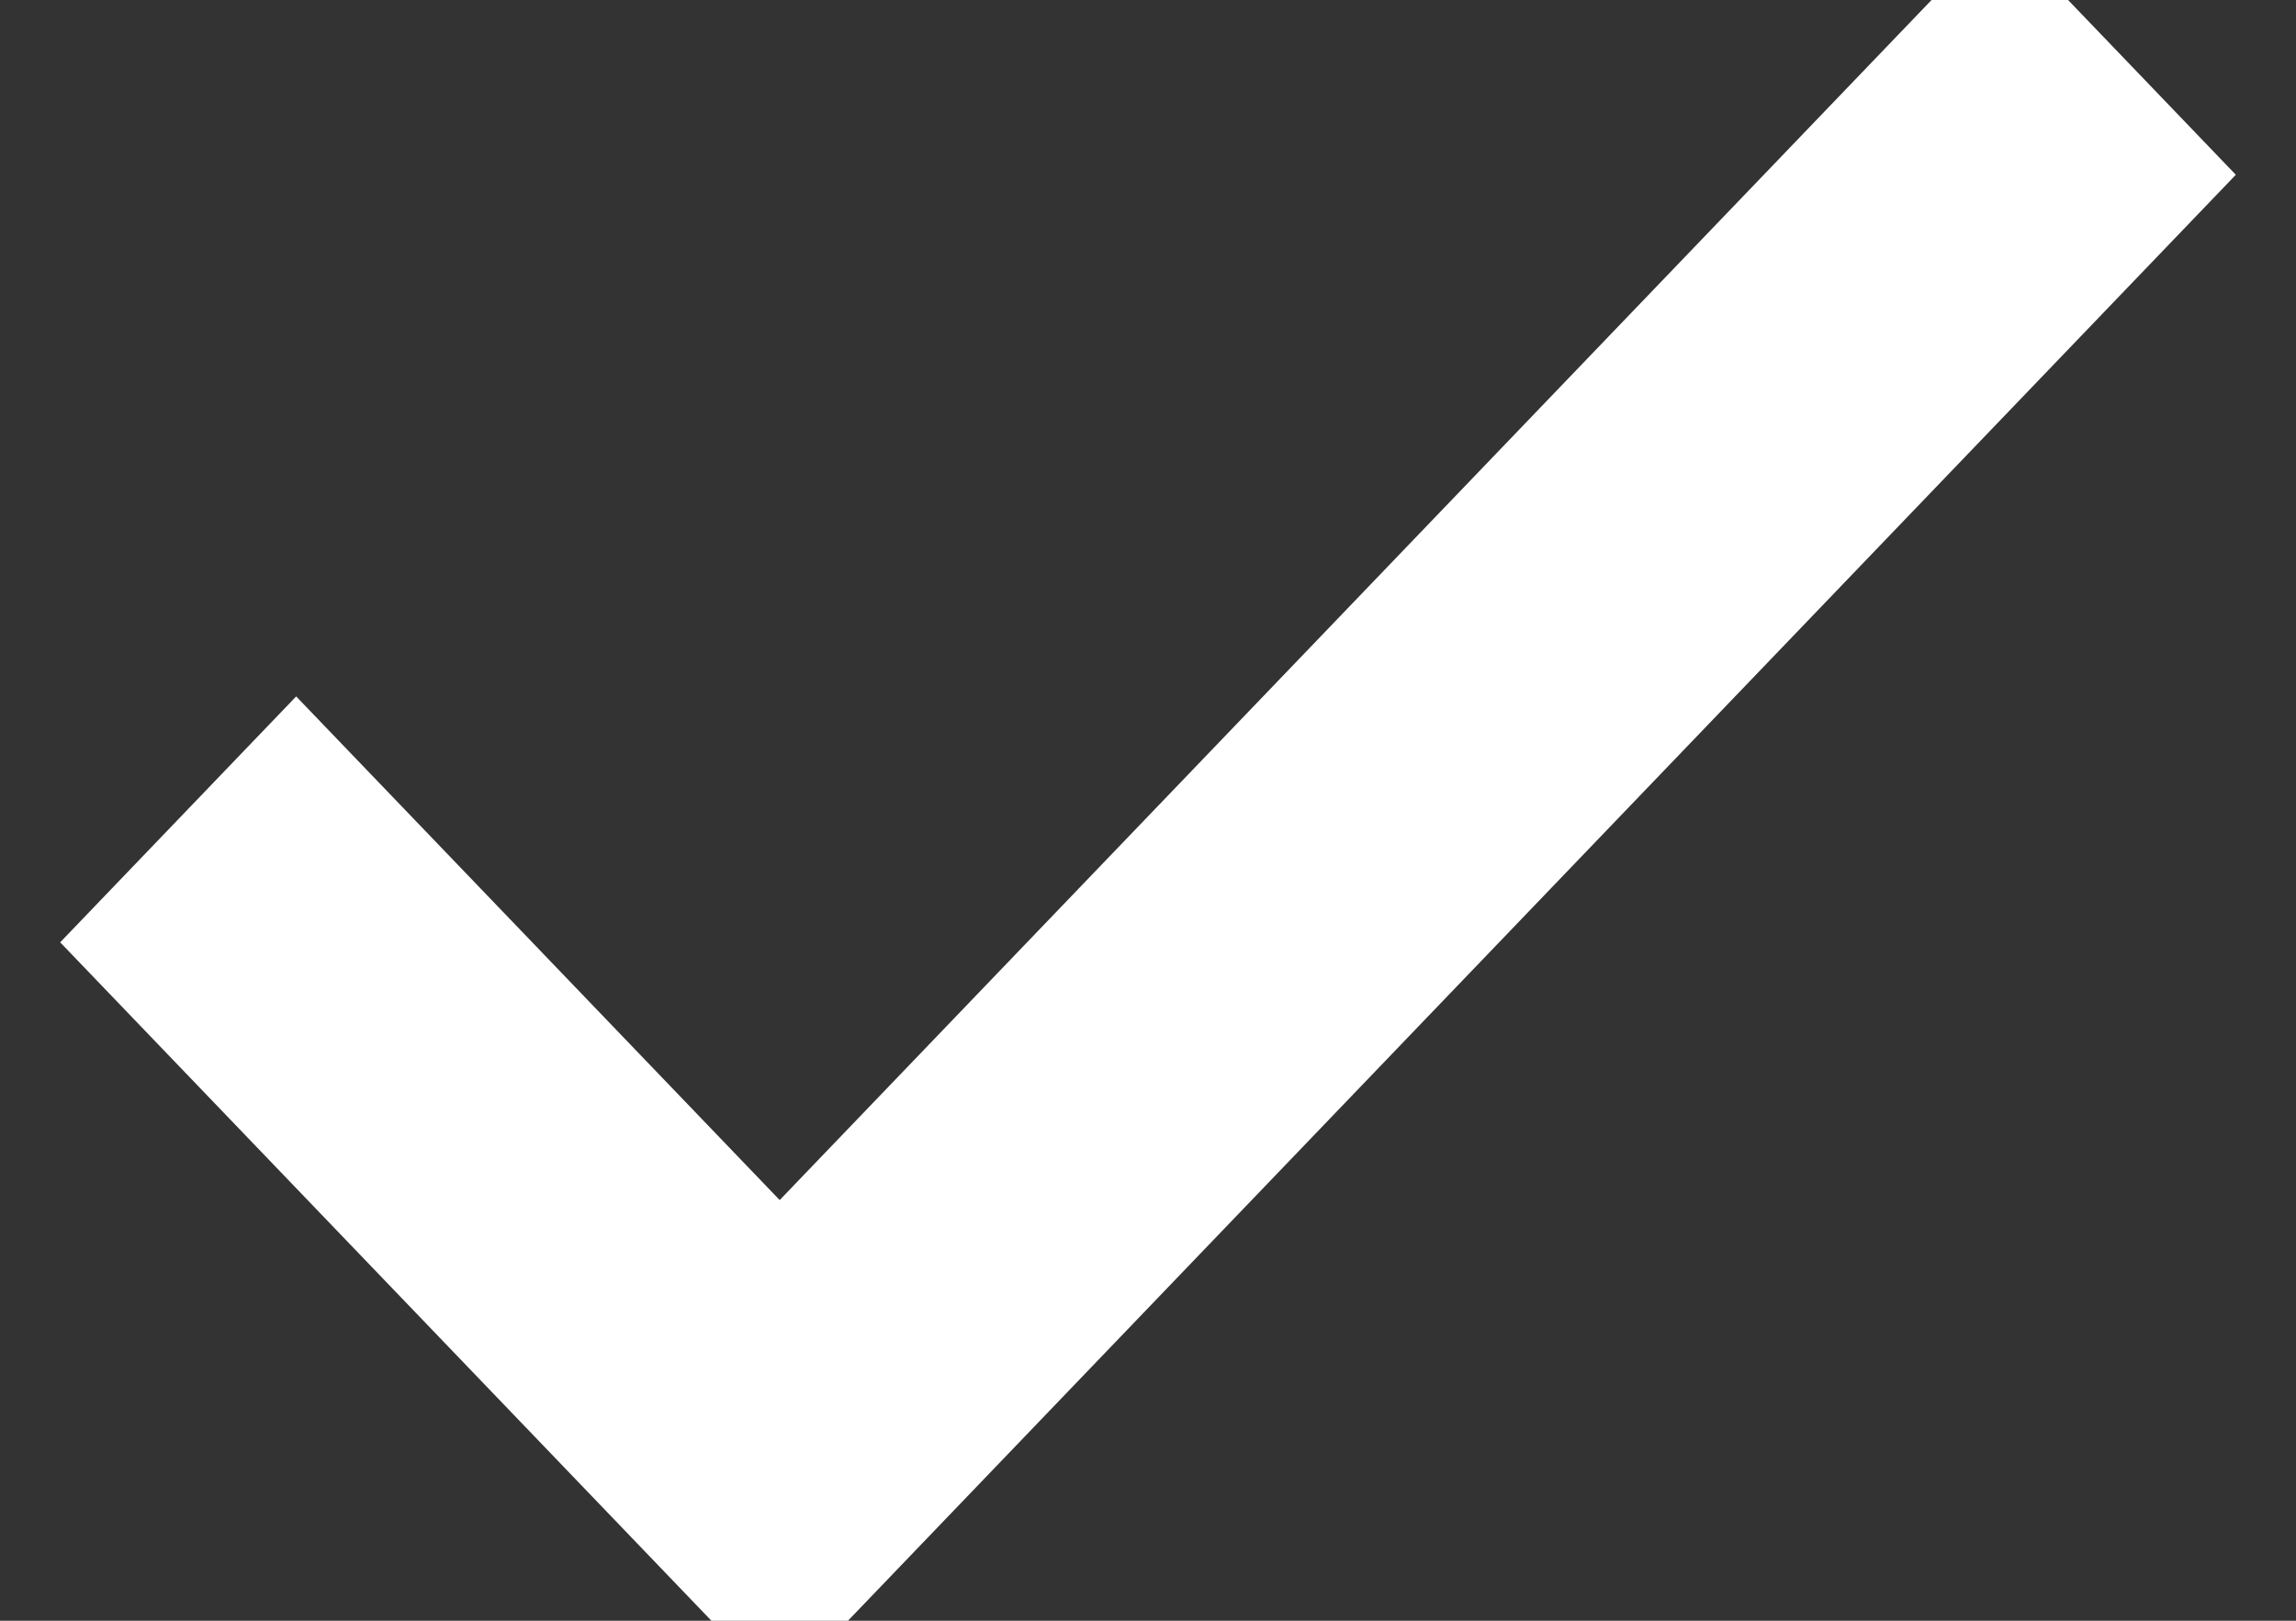 <svg width="17px" height="12px" viewBox="0 0 17 12" version="1.1" xmlns="http://www.w3.org/2000/svg" xmlns:xlink="http://www.w3.org/1999/xlink"><rect x="0" y="0" width="17" height="12" fill="#333333" stroke="none"/><g id="Bet-Receipt-/-Scenarios" stroke="none" stroke-width="1" fill="none" fill-rule="evenodd"><g id="02-BetReceipt-SingleCashOut" transform="translate(-11, -90)" fill="#FFFFFF" stroke="#FFFFFF" stroke-width="0.8"><polygon id="Tick-SVG" points="16.773 99.463 13.193 95.734 12 96.977 16.773 101.949 27 91.294 25.807 90.051"></polygon></g></g></svg>